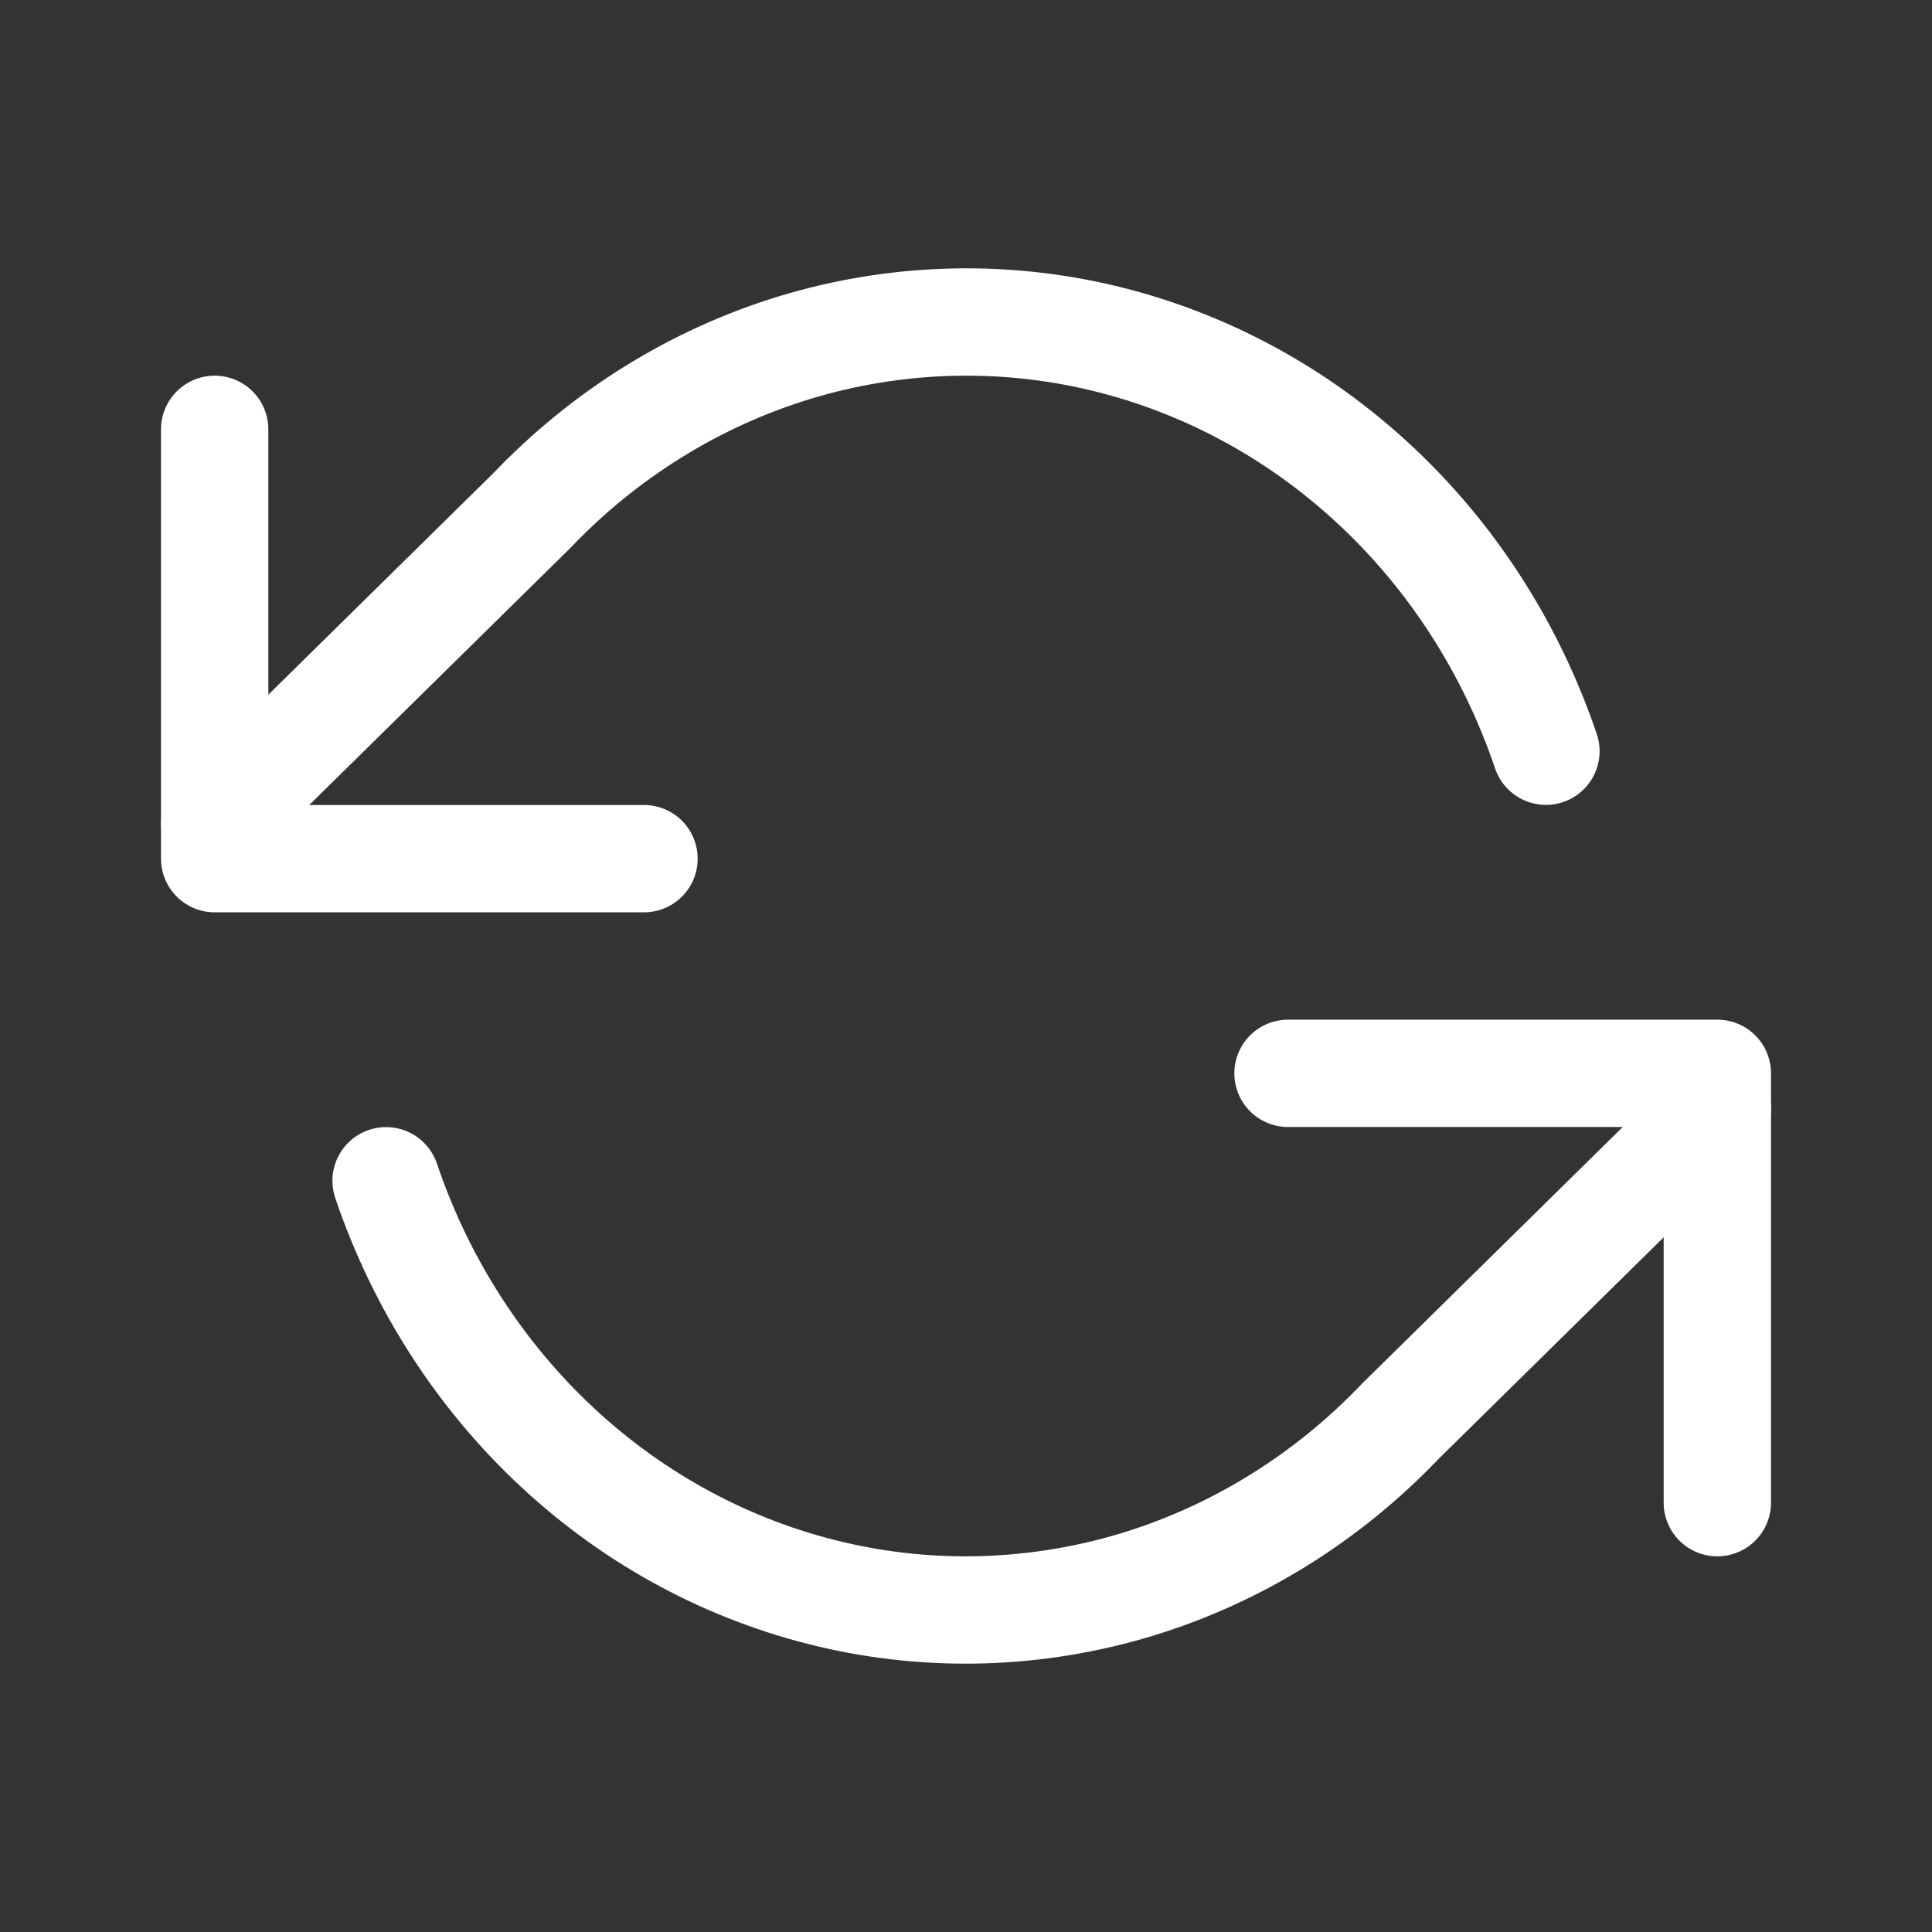 <svg width="18" height="18" viewBox="0 0 18 18" fill="none" xmlns="http://www.w3.org/2000/svg">
<rect x="0" y="0" width="18" height="18" fill="#333333" stroke="none"/>
<path d="M2 4V8H6" stroke="white" stroke-linecap="round" stroke-linejoin="round"/>
<path d="M16 14V10H12" stroke="white" stroke-linecap="round" stroke-linejoin="round"/>
<path d="M14.403 6.999C14.08 6.044 13.531 5.189 12.808 4.516C12.085 3.842 11.211 3.372 10.268 3.148C9.324 2.924 8.342 2.955 7.412 3.236C6.483 3.518 5.637 4.042 4.953 4.759L2 7.666M16 10.334L13.047 13.241C12.363 13.958 11.517 14.482 10.588 14.764C9.658 15.045 8.676 15.076 7.733 14.852C6.789 14.628 5.915 14.158 5.192 13.484C4.469 12.811 3.92 11.956 3.597 11.001" stroke="white" stroke-linecap="round" stroke-linejoin="round"/>
</svg>
